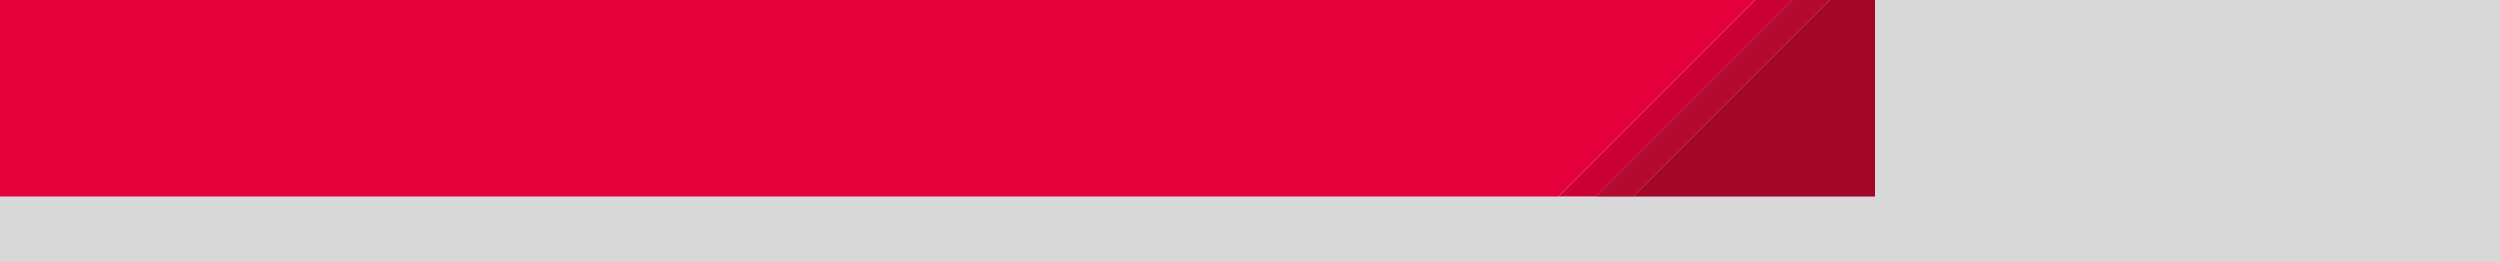 <?xml version="1.0" encoding="UTF-8"?>
<svg width="4000px" height="420px" viewBox="0 0 4000 420" version="1.1" xmlns="http://www.w3.org/2000/svg" xmlns:xlink="http://www.w3.org/1999/xlink">
    <rect x="0" y="0" width="4000" height="420" fill="#333333" stroke="none"/>
    <!-- Generator: sketchtool 55.2 (78181) - https://sketchapp.com -->
    <title>D64F29A1-166D-4589-870C-A79F9901912D</title>
    <desc>Created with sketchtool.</desc>
    <defs>
        <rect id="path-1" x="0" y="0" width="4000" height="420"></rect>
        <polygon id="path-3" points="420 -4.54747351e-13 694 -4.54747351e-13 310.207 420 330 420 0 420"></polygon>
        <polygon id="path-5" points="480.014 0 727.328 -3.73034936e-13 330 420 60 420"></polygon>
        <polygon id="path-7" points="540.033 2.66505568e-14 1612 -1.38555833e-13 1612 420 120 420"></polygon>
    </defs>
    <g id="Toolkit" stroke="none" stroke-width="1" fill="none" fill-rule="evenodd">
        <g id="Background-Patterns" transform="translate(-407, -3825)">
            <g id="Backgrounds-/-4000px-/-Lotto-Hotpicks" transform="translate(407, 3825)">
                <mask id="mask-2" fill="white">
                    <use xlink:href="#path-1"></use>
                </mask>
                <use id="Mask" fill="#D8D8D8" fill-rule="evenodd" xlink:href="#path-1"></use>
                <g id="Colours-/-Games-/-Lotto-/-Default" mask="url(#mask-2)" fill="#E5013B" fill-rule="evenodd">
                    <rect id="Rectangle" x="0" y="0" width="4000" height="420"></rect>
                </g>
                <g id="Group" stroke-width="1" fill-rule="evenodd" mask="url(#mask-2)">
                    <g transform="translate(2388, 0)">
                        <mask id="mask-4" fill="white">
                            <use xlink:href="#path-3"></use>
                        </mask>
                        <use id="Rectangle" stroke="none" fill="#FFFFFF" fill-rule="evenodd" xlink:href="#path-3"></use>
                        <g id="Colours-/-Games-/-Lotto-/-Tertiary" stroke="none" fill="none" mask="url(#mask-4)" fill-rule="evenodd">
                            <g transform="translate(-1.5, -8)" fill="#CC0034" id="Rectangle-Copy-5">
                                <rect x="0" y="0" width="500" height="428"></rect>
                            </g>
                        </g>
                        <mask id="mask-6" fill="white">
                            <use xlink:href="#path-5"></use>
                        </mask>
                        <use id="Rectangle" stroke="none" fill="#A59C9C" fill-rule="evenodd" xlink:href="#path-5"></use>
                        <g id="Colours-/-Games-/-Lotto-/-Secondary" stroke="none" fill="none" mask="url(#mask-6)" fill-rule="evenodd">
                            <g transform="translate(60, 0)" fill="#B50A2F" id="Rectangle-Copy-4">
                                <rect x="0" y="0" width="484" height="420"></rect>
                            </g>
                        </g>
                        <mask id="mask-8" fill="white">
                            <use xlink:href="#path-7"></use>
                        </mask>
                        <use id="Rectangle" stroke="none" fill="#C5A3A3" fill-rule="evenodd" xlink:href="#path-7"></use>
                        <g id="Colours-/-Games-/-Lotto-/-Core-Shadow" stroke="none" fill="none" mask="url(#mask-8)" fill-rule="evenodd">
                            <g transform="translate(109.5, 0)" fill="#A10628" id="Rectangle-Copy-2">
                                <rect x="0" y="0" width="1503" height="420"></rect>
                            </g>
                        </g>
                    </g>
                </g>
            </g>
        </g>
    </g>
</svg>